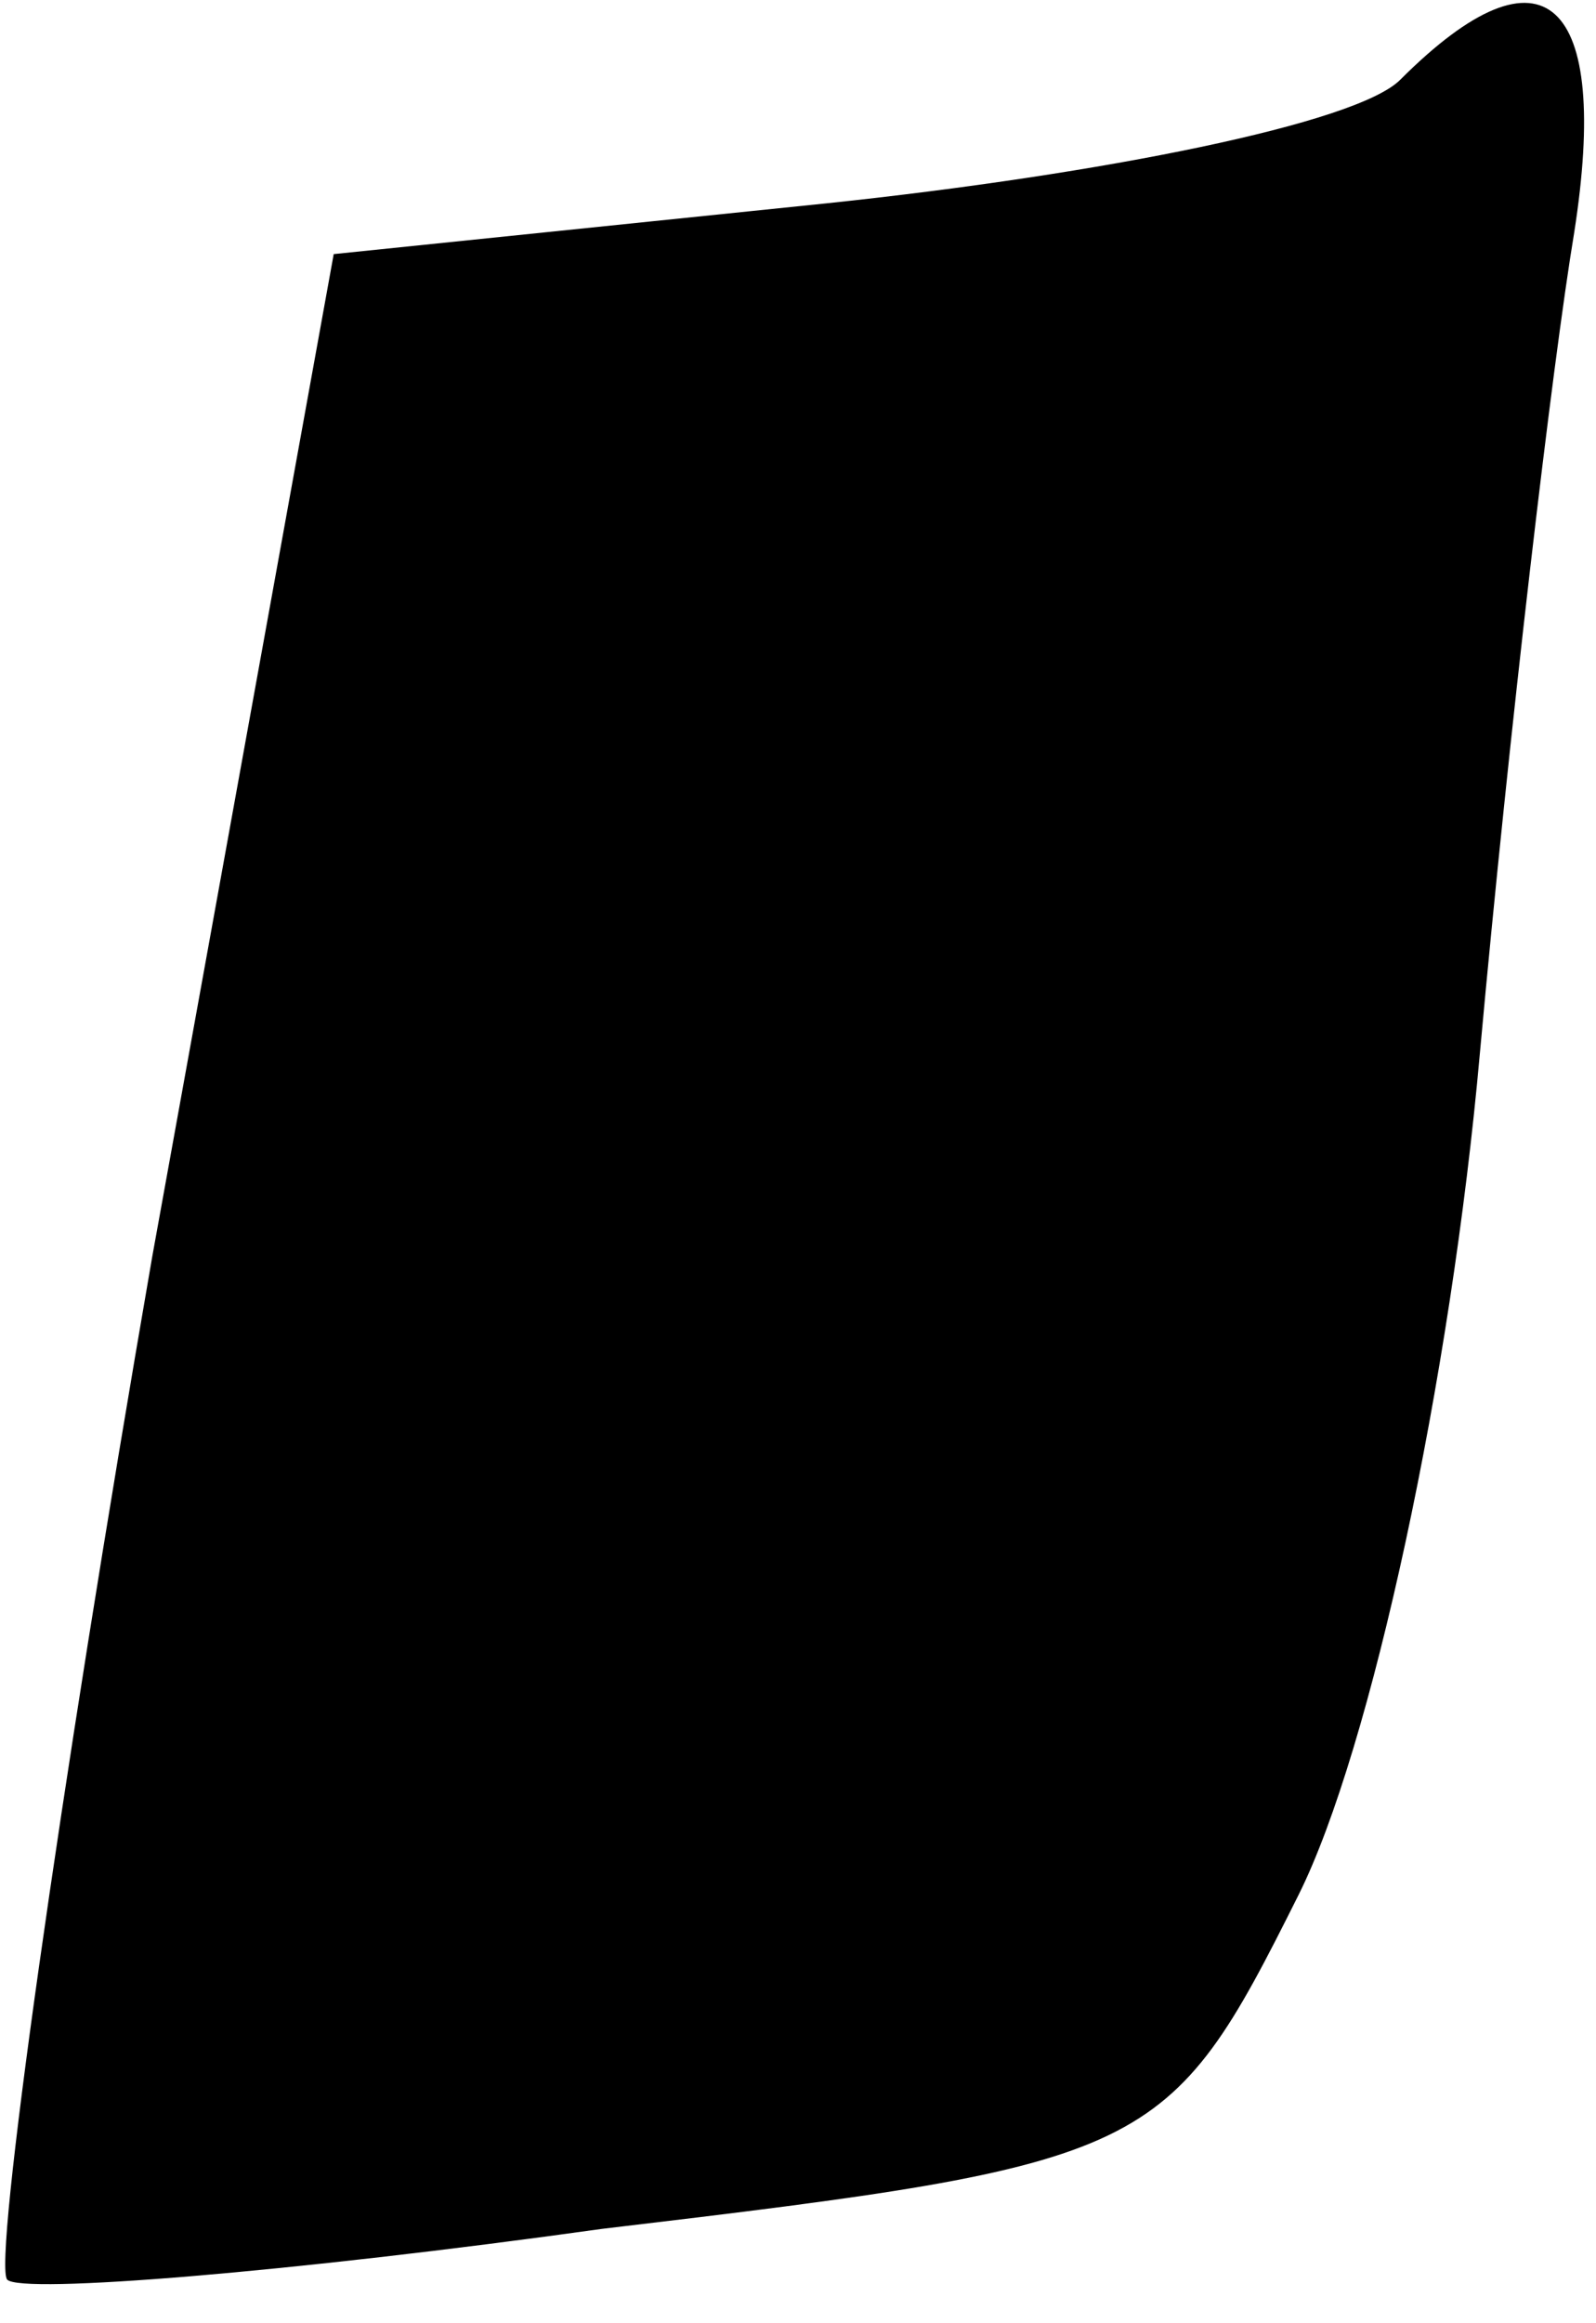 <?xml version="1.0" standalone="no"?>
<!DOCTYPE svg PUBLIC "-//W3C//DTD SVG 20010904//EN"
 "http://www.w3.org/TR/2001/REC-SVG-20010904/DTD/svg10.dtd">
<svg version="1.0" xmlns="http://www.w3.org/2000/svg"
 width="22pt" height="32pt" viewBox="0 0 22 32"
 preserveAspectRatio="xMidYMid meet">
<g transform="translate(0,32) scale(0.1,-0.1)"
fill="#000000" stroke="none">
<path fill="#000000" stroke="none" d="M193 309 c-6 -6 -41 -13 -79 -17 l-68
-7 -25 -138 c-13 -75 -22 -139 -20 -141 2 -2 39 1 82 7 76 9 78 10 96 46 10
20 21 71 25 116 4 44 10 95 13 113 5 32 -4 41 -24 21z"/>
</g>
</svg>
